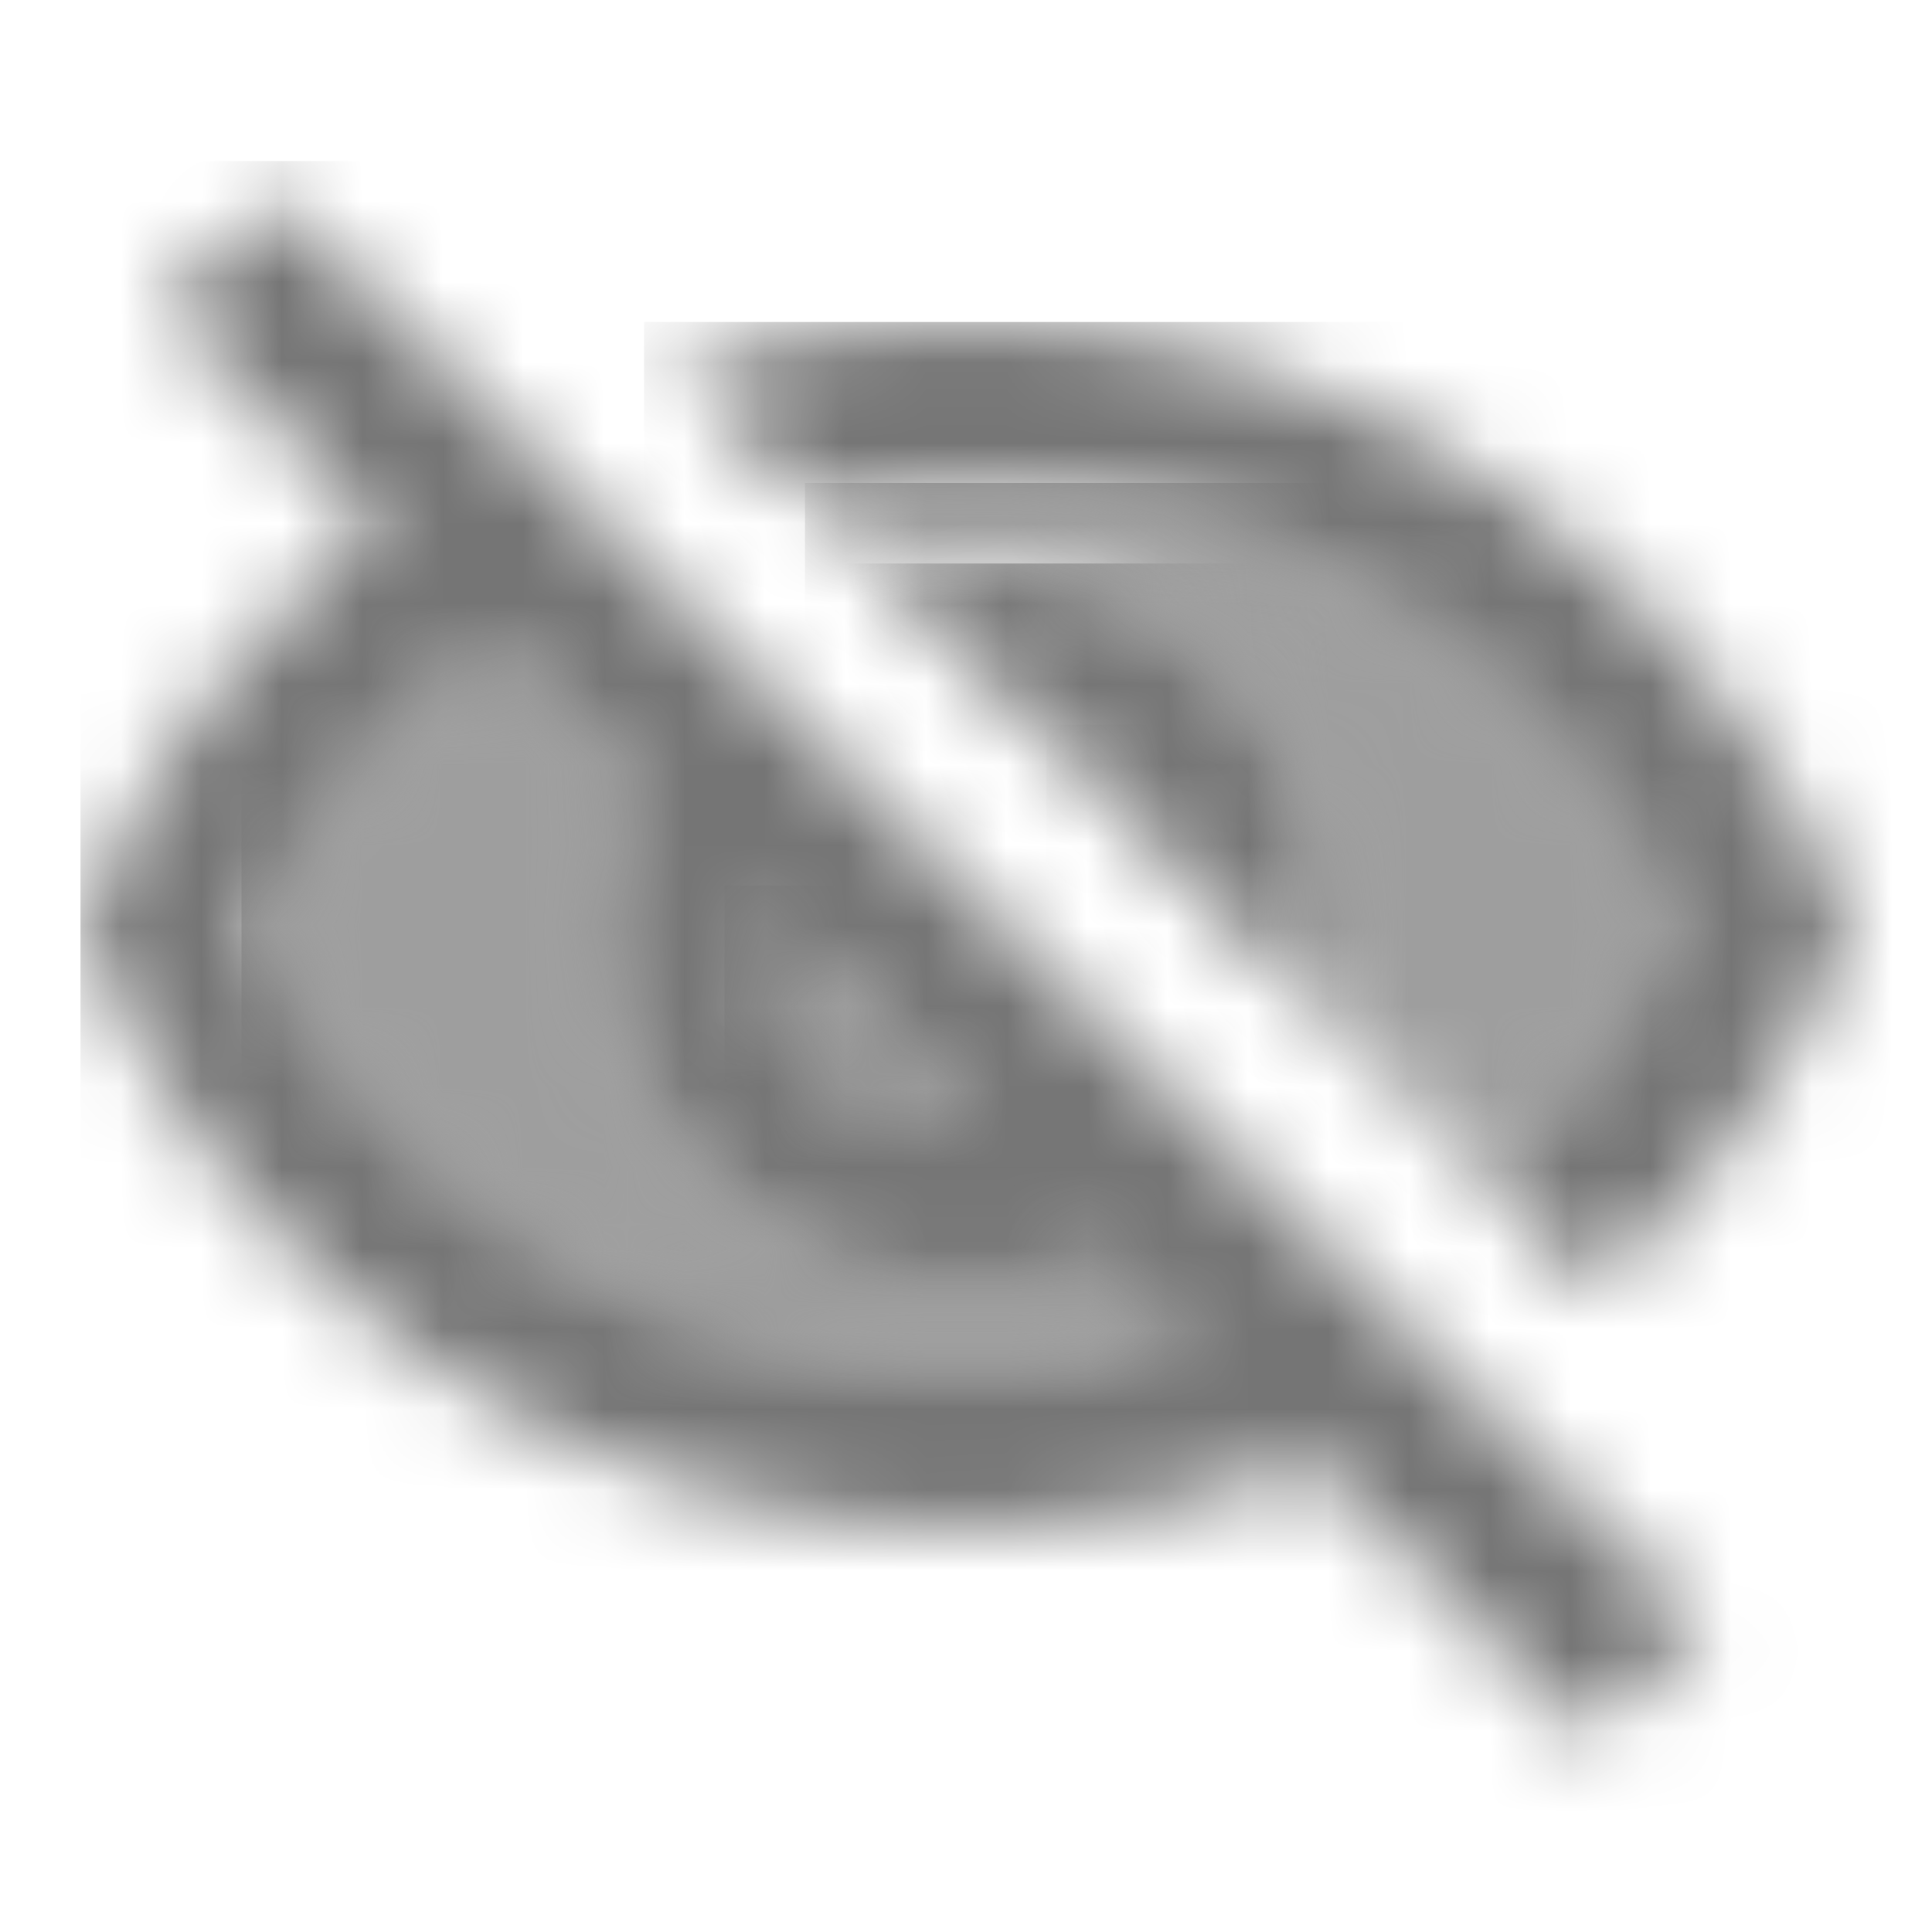 <?xml version="1.0" encoding="UTF-8"?>
<svg width="24px" height="24px" viewBox="0 0 24 24" version="1.1" xmlns="http://www.w3.org/2000/svg" xmlns:xlink="http://www.w3.org/1999/xlink">
    <!-- Generator: Sketch 50 (54983) - http://www.bohemiancoding.com/sketch -->
    <title>icon/action/visibility_off_24px_two_tone</title>
    <desc>Created with Sketch.</desc>
    <defs>
        <path d="M3,3 C3.04,3 3.08,2.99 3.12,2.99 L0.51,0.38 C0.51,0.42 0.5,0.46 0.5,0.5 C0.5,1.88 1.62,3 3,3 Z" id="path-1"></path>
        <path d="M0.01,0.21 L1.29,1.49 C1.03,0.92 0.58,0.46 0.01,0.21 Z" id="path-3"></path>
        <path d="M10.82,5.5 C9.17,2.13 5.79,0 2,0 C1.32,0 0.66,0.09 0.01,0.22 L0.93,1.14 C1.28,1.05 1.63,1 2,1 C4.48,1 6.5,3.02 6.5,5.5 C6.5,5.87 6.44,6.22 6.36,6.57 L8.41,8.62 C9.39,7.76 10.22,6.71 10.82,5.5 Z" id="path-5"></path>
        <path d="M9,10 C9.95,10 10.87,9.87 11.75,9.61 L10.77,8.63 C10.23,8.87 9.63,9 9,9 C6.52,9 4.5,6.98 4.5,4.5 C4.5,3.87 4.63,3.27 4.86,2.73 L3.11,0.97 C1.89,1.88 0.88,3.07 0.18,4.49 C1.83,7.86 5.21,10 9,10 Z" id="path-7"></path>
        <path d="M4,2 C7.79,2 11.17,4.13 12.82,7.5 C12.23,8.72 11.4,9.77 10.41,10.62 L11.82,12.03 C13.21,10.8 14.31,9.26 15,7.5 C13.27,3.11 9,0 4,0 C2.73,0 1.51,0.2 0.36,0.57 L2.01,2.22 C2.66,2.09 3.32,2 4,2 Z" id="path-9"></path>
        <path d="M4.28,3.49 L6.35,5.56 C6.43,5.22 6.49,4.86 6.49,4.49 C6.5,2.01 4.48,0 2,0 C1.63,0 1.28,0.06 0.93,0.14 L3,2.21 C3.58,2.46 4.03,2.92 4.28,3.49 Z" id="path-11"></path>
        <path d="M1.01,1.87 L3.69,4.55 C2.06,5.83 0.77,7.53 0,9.5 C1.73,13.89 6,17 11,17 C12.52,17 13.98,16.71 15.32,16.18 L18.74,19.6 L20.15,18.19 L2.42,0.45 L1.01,1.87 Z M8.51,9.37 L11.12,11.98 C11.08,11.99 11.04,12 11,12 C9.62,12 8.5,10.88 8.5,9.5 C8.5,9.45 8.51,9.42 8.51,9.37 Z M5.11,5.97 L6.86,7.72 C6.63,8.27 6.5,8.87 6.5,9.5 C6.5,11.98 8.52,14 11,14 C11.63,14 12.23,13.87 12.77,13.64 L13.75,14.62 C12.87,14.86 11.95,15 11,15 C7.21,15 3.83,12.87 2.18,9.5 C2.88,8.07 3.9,6.89 5.11,5.97 Z" id="path-13"></path>
    </defs>
    <g id="icon/action/visibility_off_24px" stroke="none" stroke-width="1" fill="none" fill-rule="evenodd">
        <g id="↳-Light-Color" transform="translate(9, 11)">
            <mask id="mask-2" fill="white">
                <use xlink:href="#path-1"></use>
            </mask>
            <g id="Mask" opacity="0.3" fill-rule="nonzero"></g>
            <g id="✱-/-Color-/-Icons-/-Black-/-Disabled" mask="url(#mask-2)" fill="#000000" fill-opacity="0.38">
                <rect id="Rectangle" x="0" y="0" width="101" height="101"></rect>
            </g>
        </g>
        <g id="↳-Light-Color" transform="translate(13, 9)">
            <mask id="mask-4" fill="white">
                <use xlink:href="#path-3"></use>
            </mask>
            <g id="Mask" opacity="0.3" fill-rule="nonzero"></g>
            <g id="✱-/-Color-/-Icons-/-Black-/-Disabled" mask="url(#mask-4)" fill="#000000" fill-opacity="0.38">
                <rect id="Rectangle" x="0" y="0" width="101" height="101"></rect>
            </g>
        </g>
        <g id="↳-Light-Color" transform="translate(10, 6)">
            <mask id="mask-6" fill="white">
                <use xlink:href="#path-5"></use>
            </mask>
            <g id="Mask" opacity="0.3" fill-rule="nonzero"></g>
            <g id="✱-/-Color-/-Icons-/-Black-/-Disabled" mask="url(#mask-6)" fill="#000000" fill-opacity="0.38">
                <rect id="Rectangle" x="0" y="0" width="101" height="101"></rect>
            </g>
        </g>
        <g id="↳-Light-Color" transform="translate(3, 7)">
            <mask id="mask-8" fill="white">
                <use xlink:href="#path-7"></use>
            </mask>
            <g id="Mask" opacity="0.3" fill-rule="nonzero"></g>
            <g id="✱-/-Color-/-Icons-/-Black-/-Disabled" mask="url(#mask-8)" fill="#000000" fill-opacity="0.38">
                <rect id="Rectangle" x="0" y="0" width="101" height="101"></rect>
            </g>
        </g>
        <g id="↳-Dark-Color" transform="translate(8, 4)">
            <mask id="mask-10" fill="white">
                <use xlink:href="#path-9"></use>
            </mask>
            <g id="Mask" fill-rule="nonzero"></g>
            <g id="✱-/-Color-/-Icons-/-Black-/-Inactive" mask="url(#mask-10)" fill="#000000" fill-opacity="0.54">
                <rect id="Rectangle" x="0" y="0" width="101" height="101"></rect>
            </g>
        </g>
        <g id="↳-Dark-Color" transform="translate(10, 7)">
            <mask id="mask-12" fill="white">
                <use xlink:href="#path-11"></use>
            </mask>
            <g id="Mask" fill-rule="nonzero"></g>
            <g id="✱-/-Color-/-Icons-/-Black-/-Inactive" mask="url(#mask-12)" fill="#000000" fill-opacity="0.54">
                <rect id="Rectangle" x="0" y="0" width="101" height="101"></rect>
            </g>
        </g>
        <g id="↳-Dark-Color" transform="translate(1, 2)">
            <mask id="mask-14" fill="white">
                <use xlink:href="#path-13"></use>
            </mask>
            <g id="Mask" fill-rule="nonzero"></g>
            <g id="✱-/-Color-/-Icons-/-Black-/-Inactive" mask="url(#mask-14)" fill="#000000" fill-opacity="0.54">
                <rect id="Rectangle" x="0" y="0" width="101" height="101"></rect>
            </g>
        </g>
    </g>
</svg>